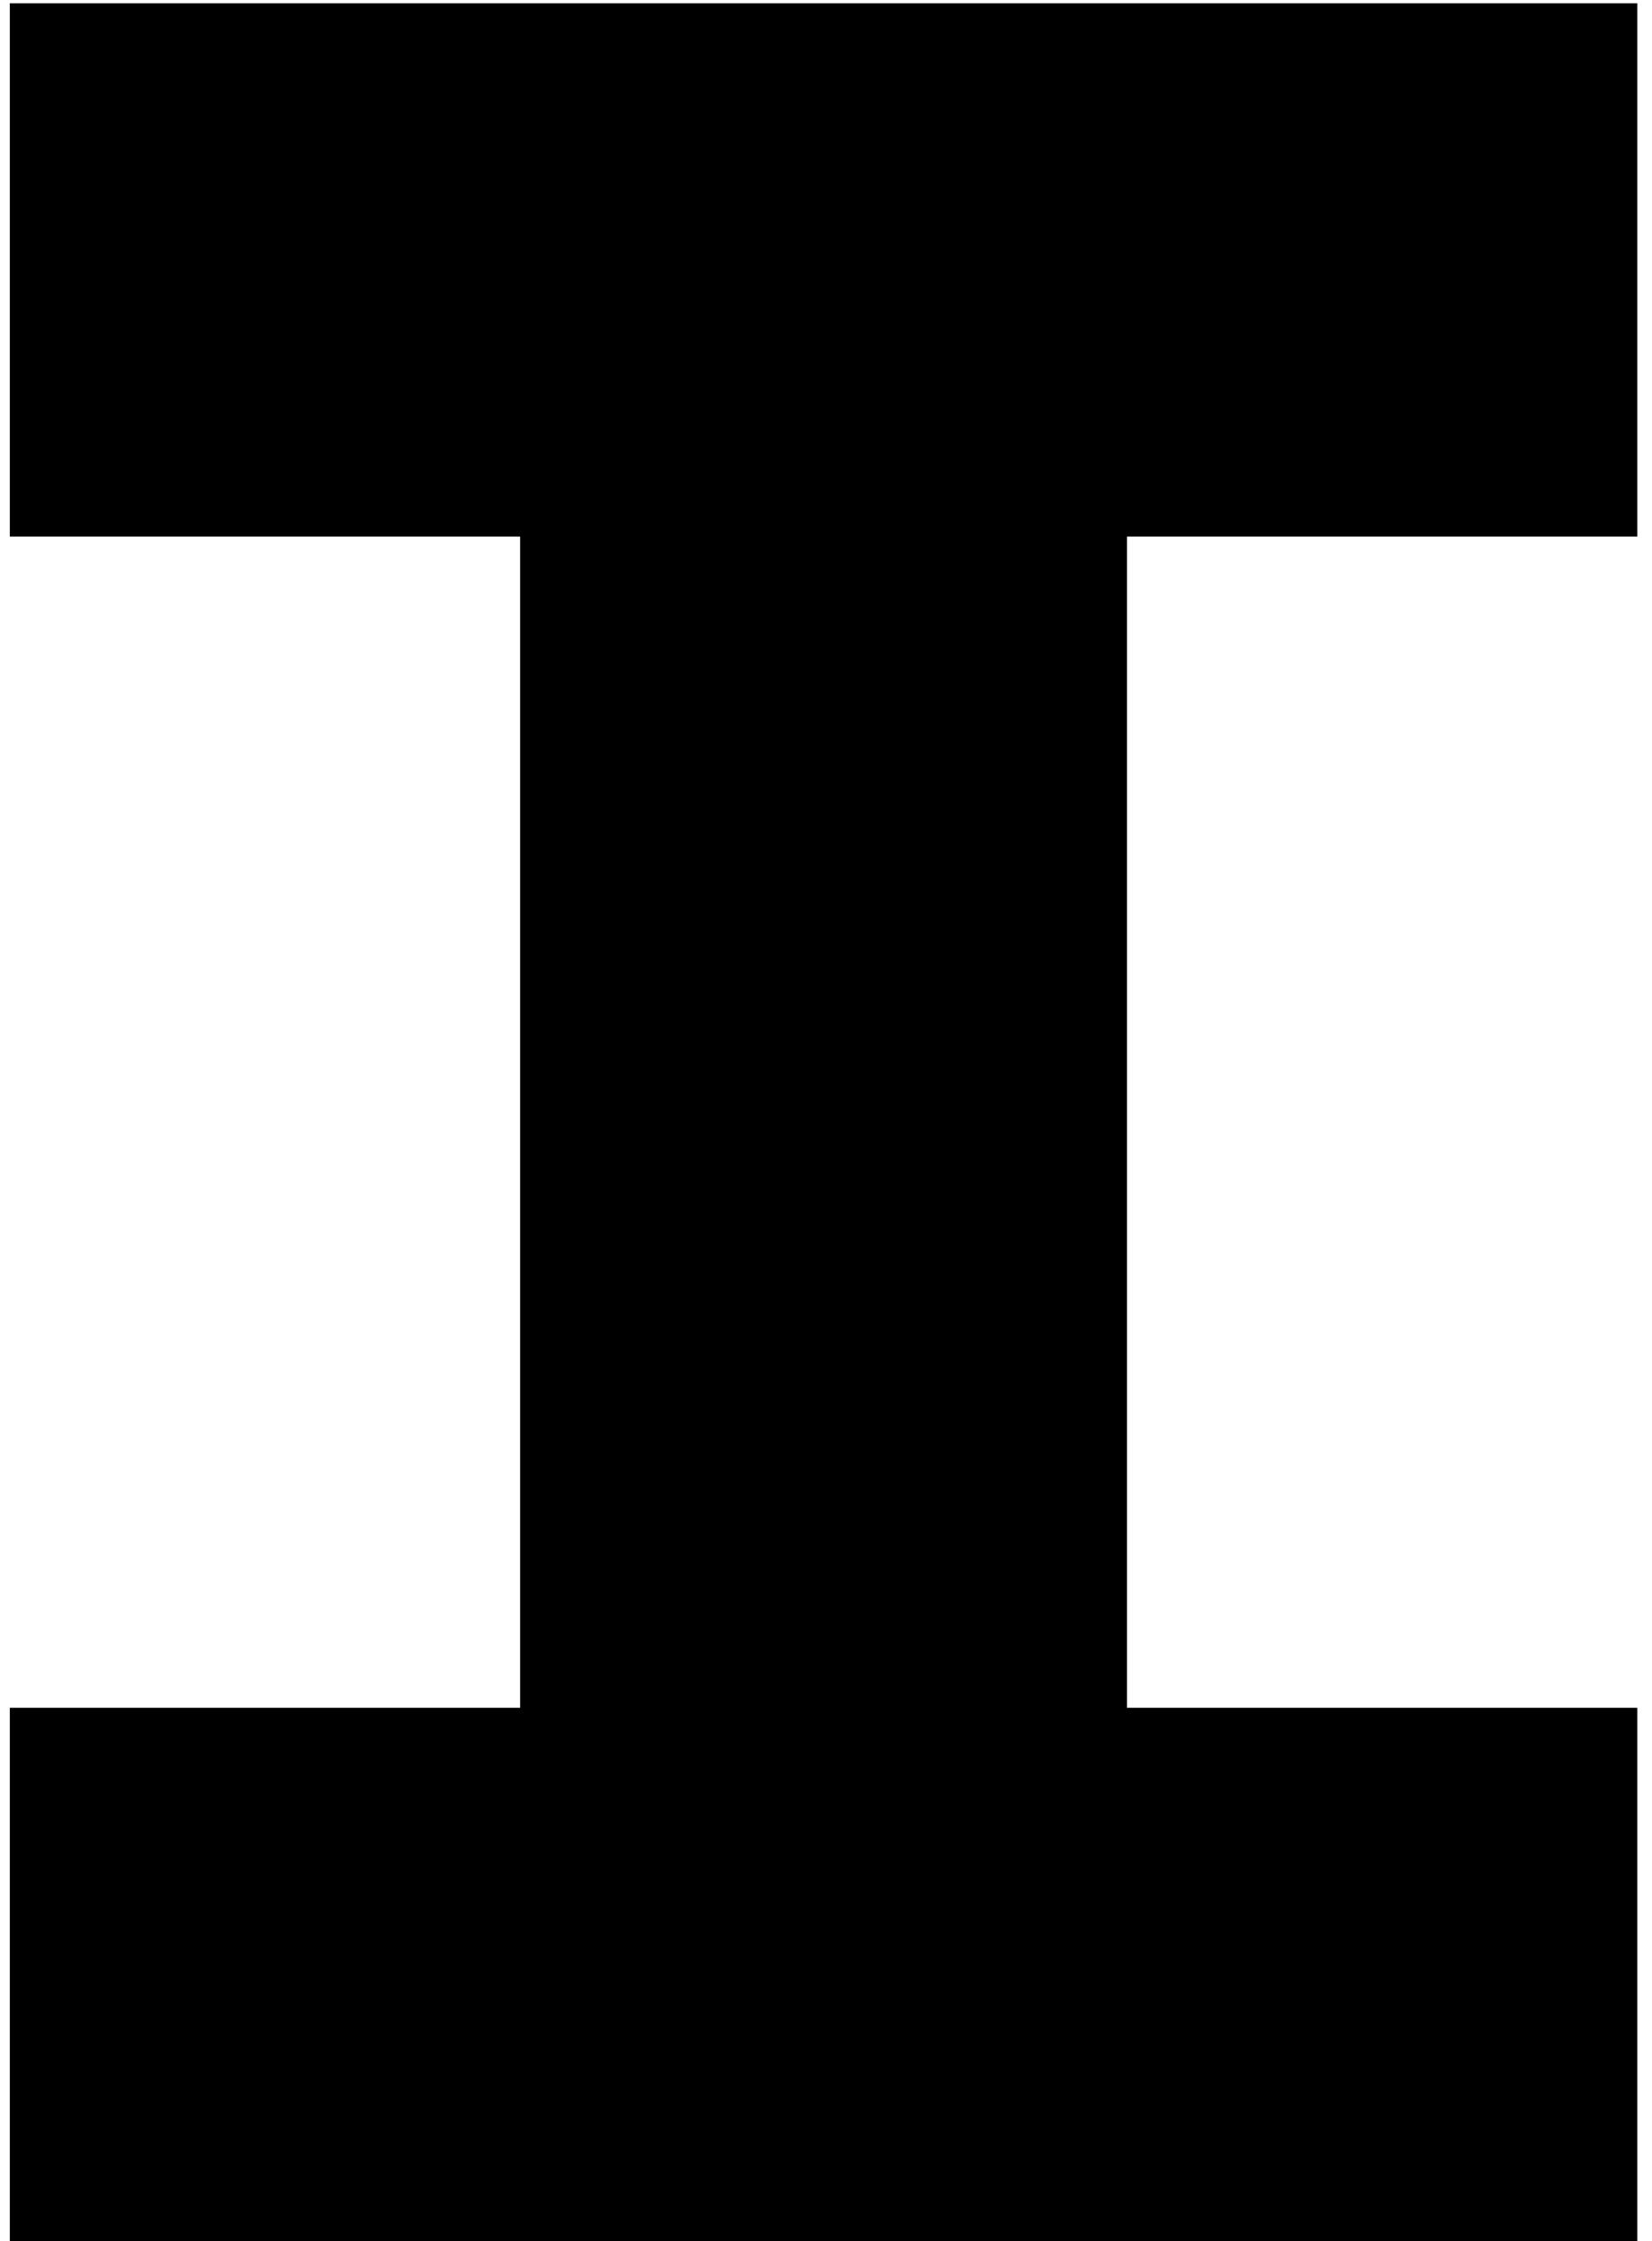 <svg width="101" height="137" viewBox="0 0 101 137" fill="none" xmlns="http://www.w3.org/2000/svg">
<path d="M100.1 32.8V0.2H0.6V32.8H31.8V104.4H0.6V137H100.1V104.4H68.9V32.8H100.1Z" fill="black"/>
</svg>
